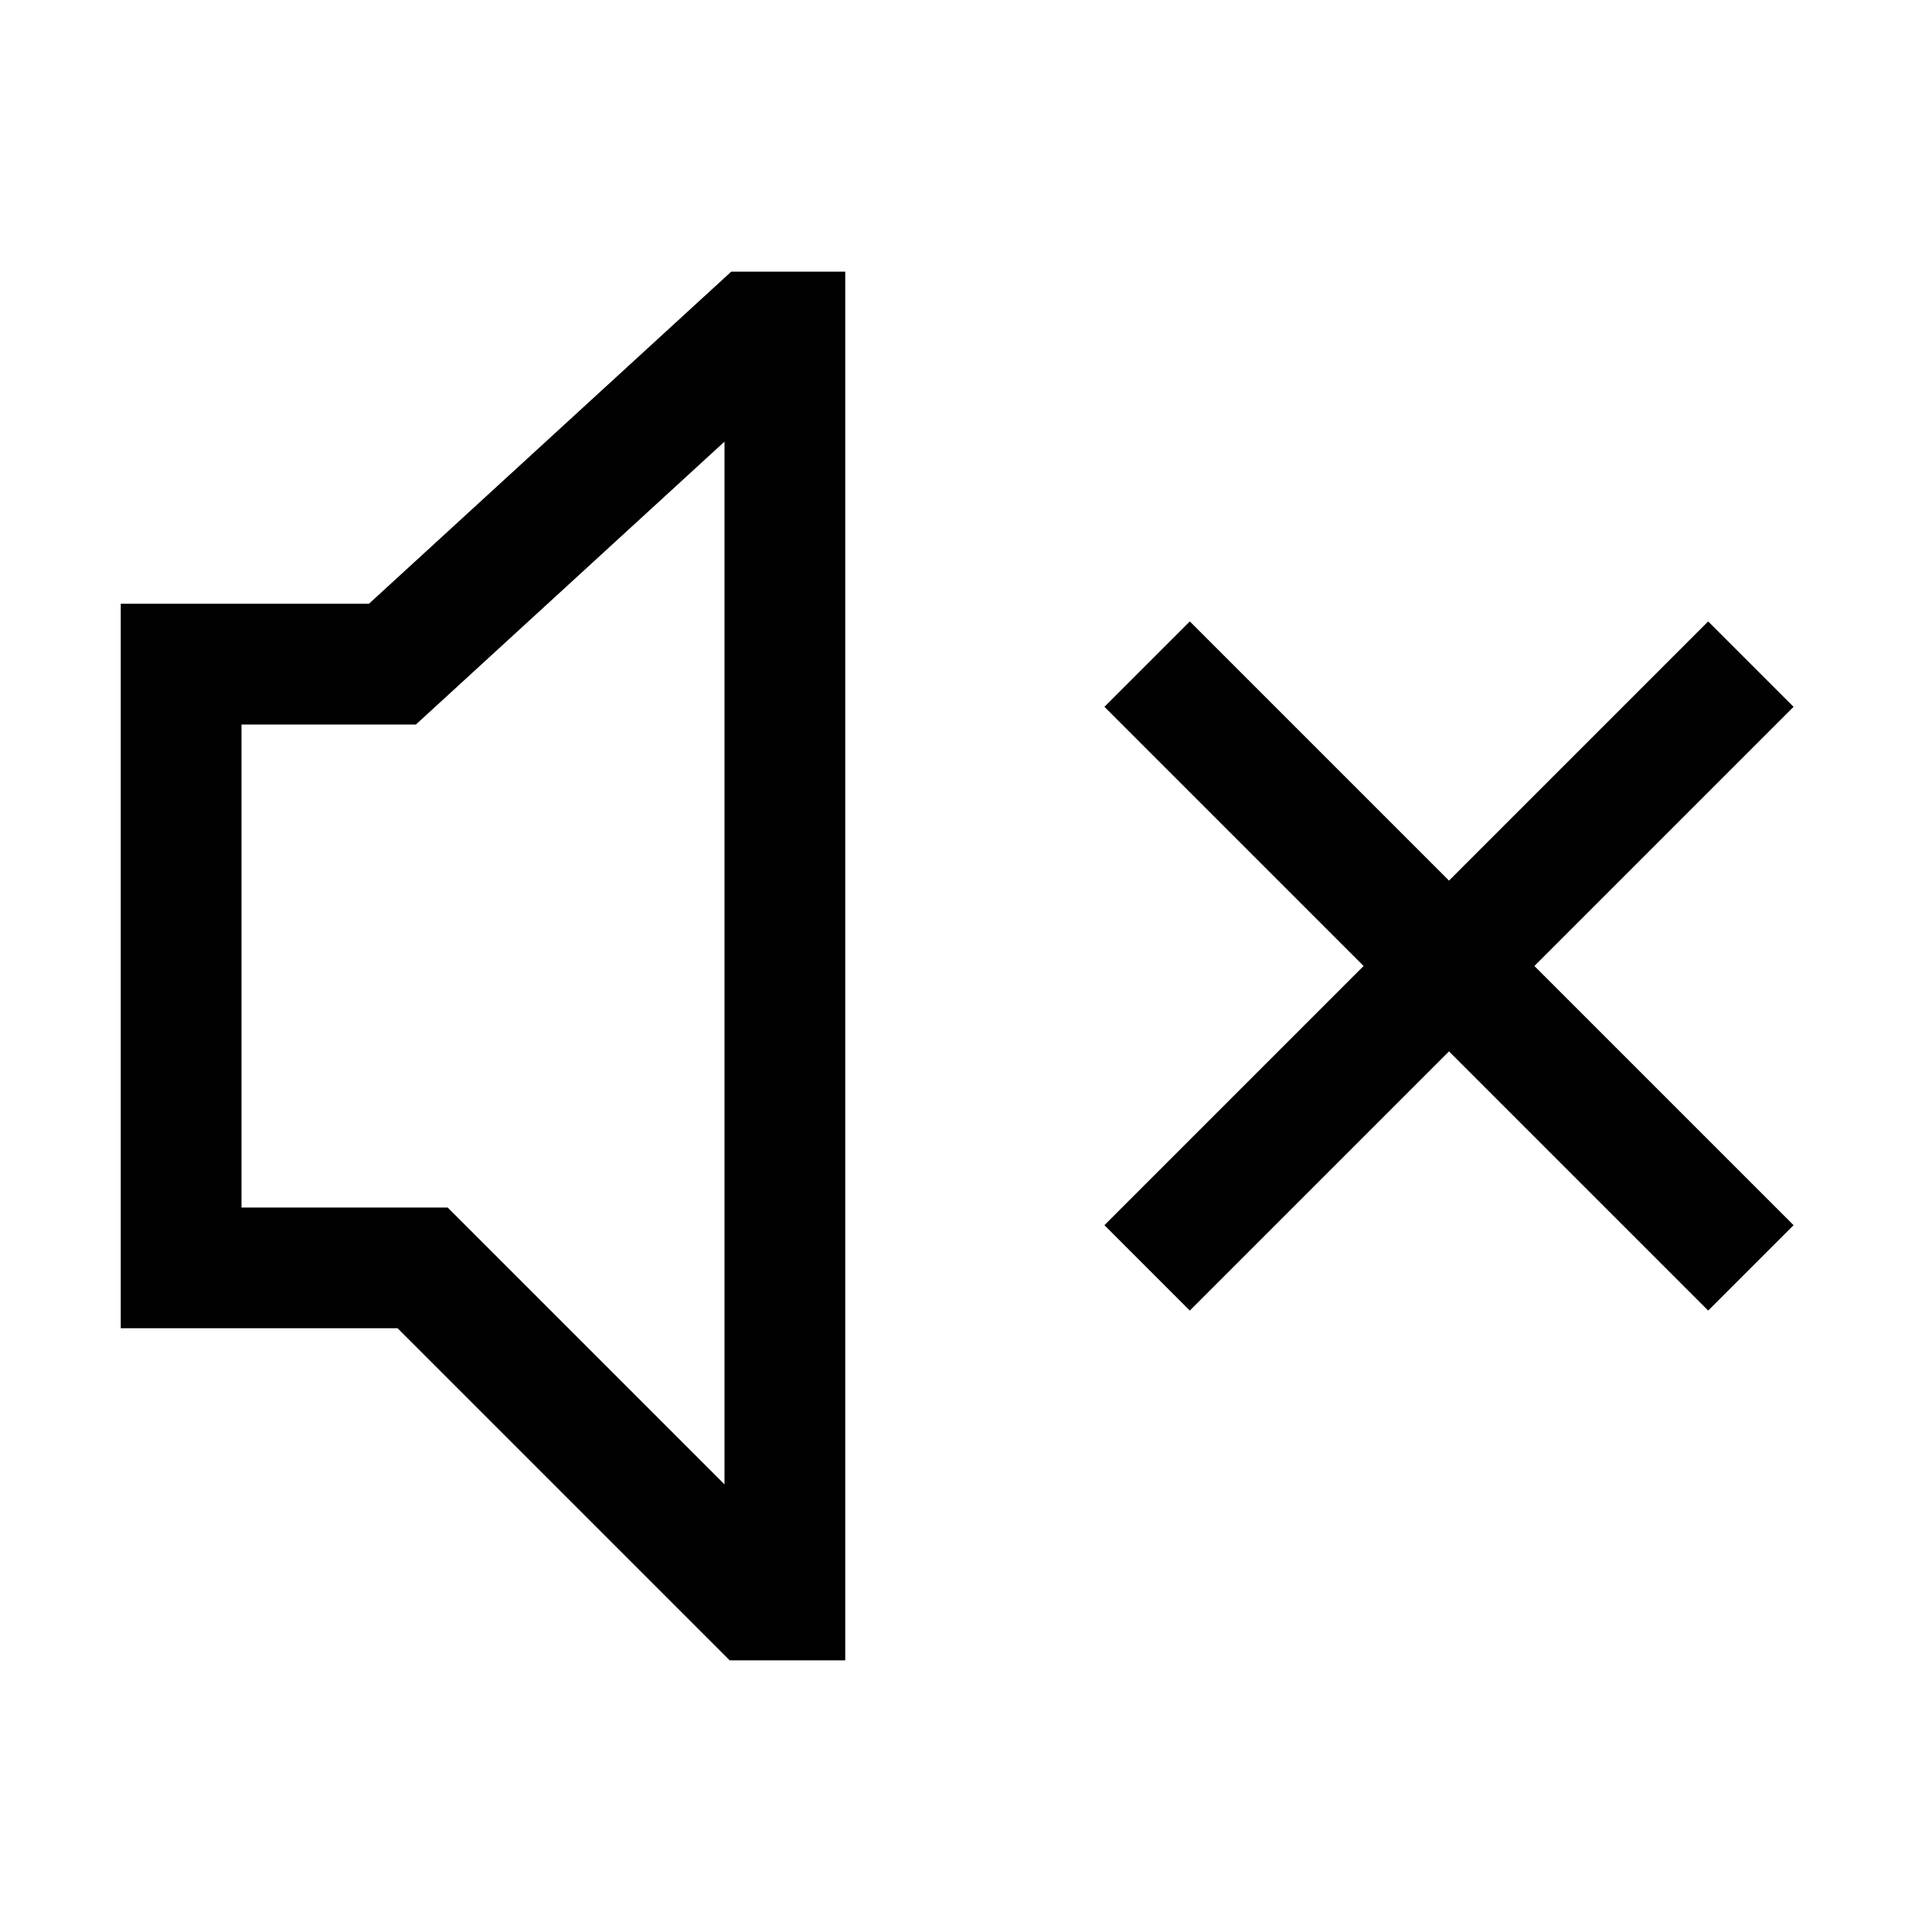 <?xml version="1.0" encoding="UTF-8" standalone="no"?> <svg xmlns="http://www.w3.org/2000/svg" data-name="Layer 1" viewBox="0 0 64 64"><line x1="58" x2="38" y1="22" y2="42" fill="none" stroke="#010101" stroke-miterlimit="10" stroke-width="4"/><line x1="38" x2="58" y1="22" y2="42" fill="none" stroke="#010101" stroke-miterlimit="10" stroke-width="4"/><polygon fill="none" stroke="#010101" stroke-miterlimit="10" stroke-width="4" points="13 22 6 22 6 42 14 42 25 53 26 53 26 11 25 11 13 22"/></svg>